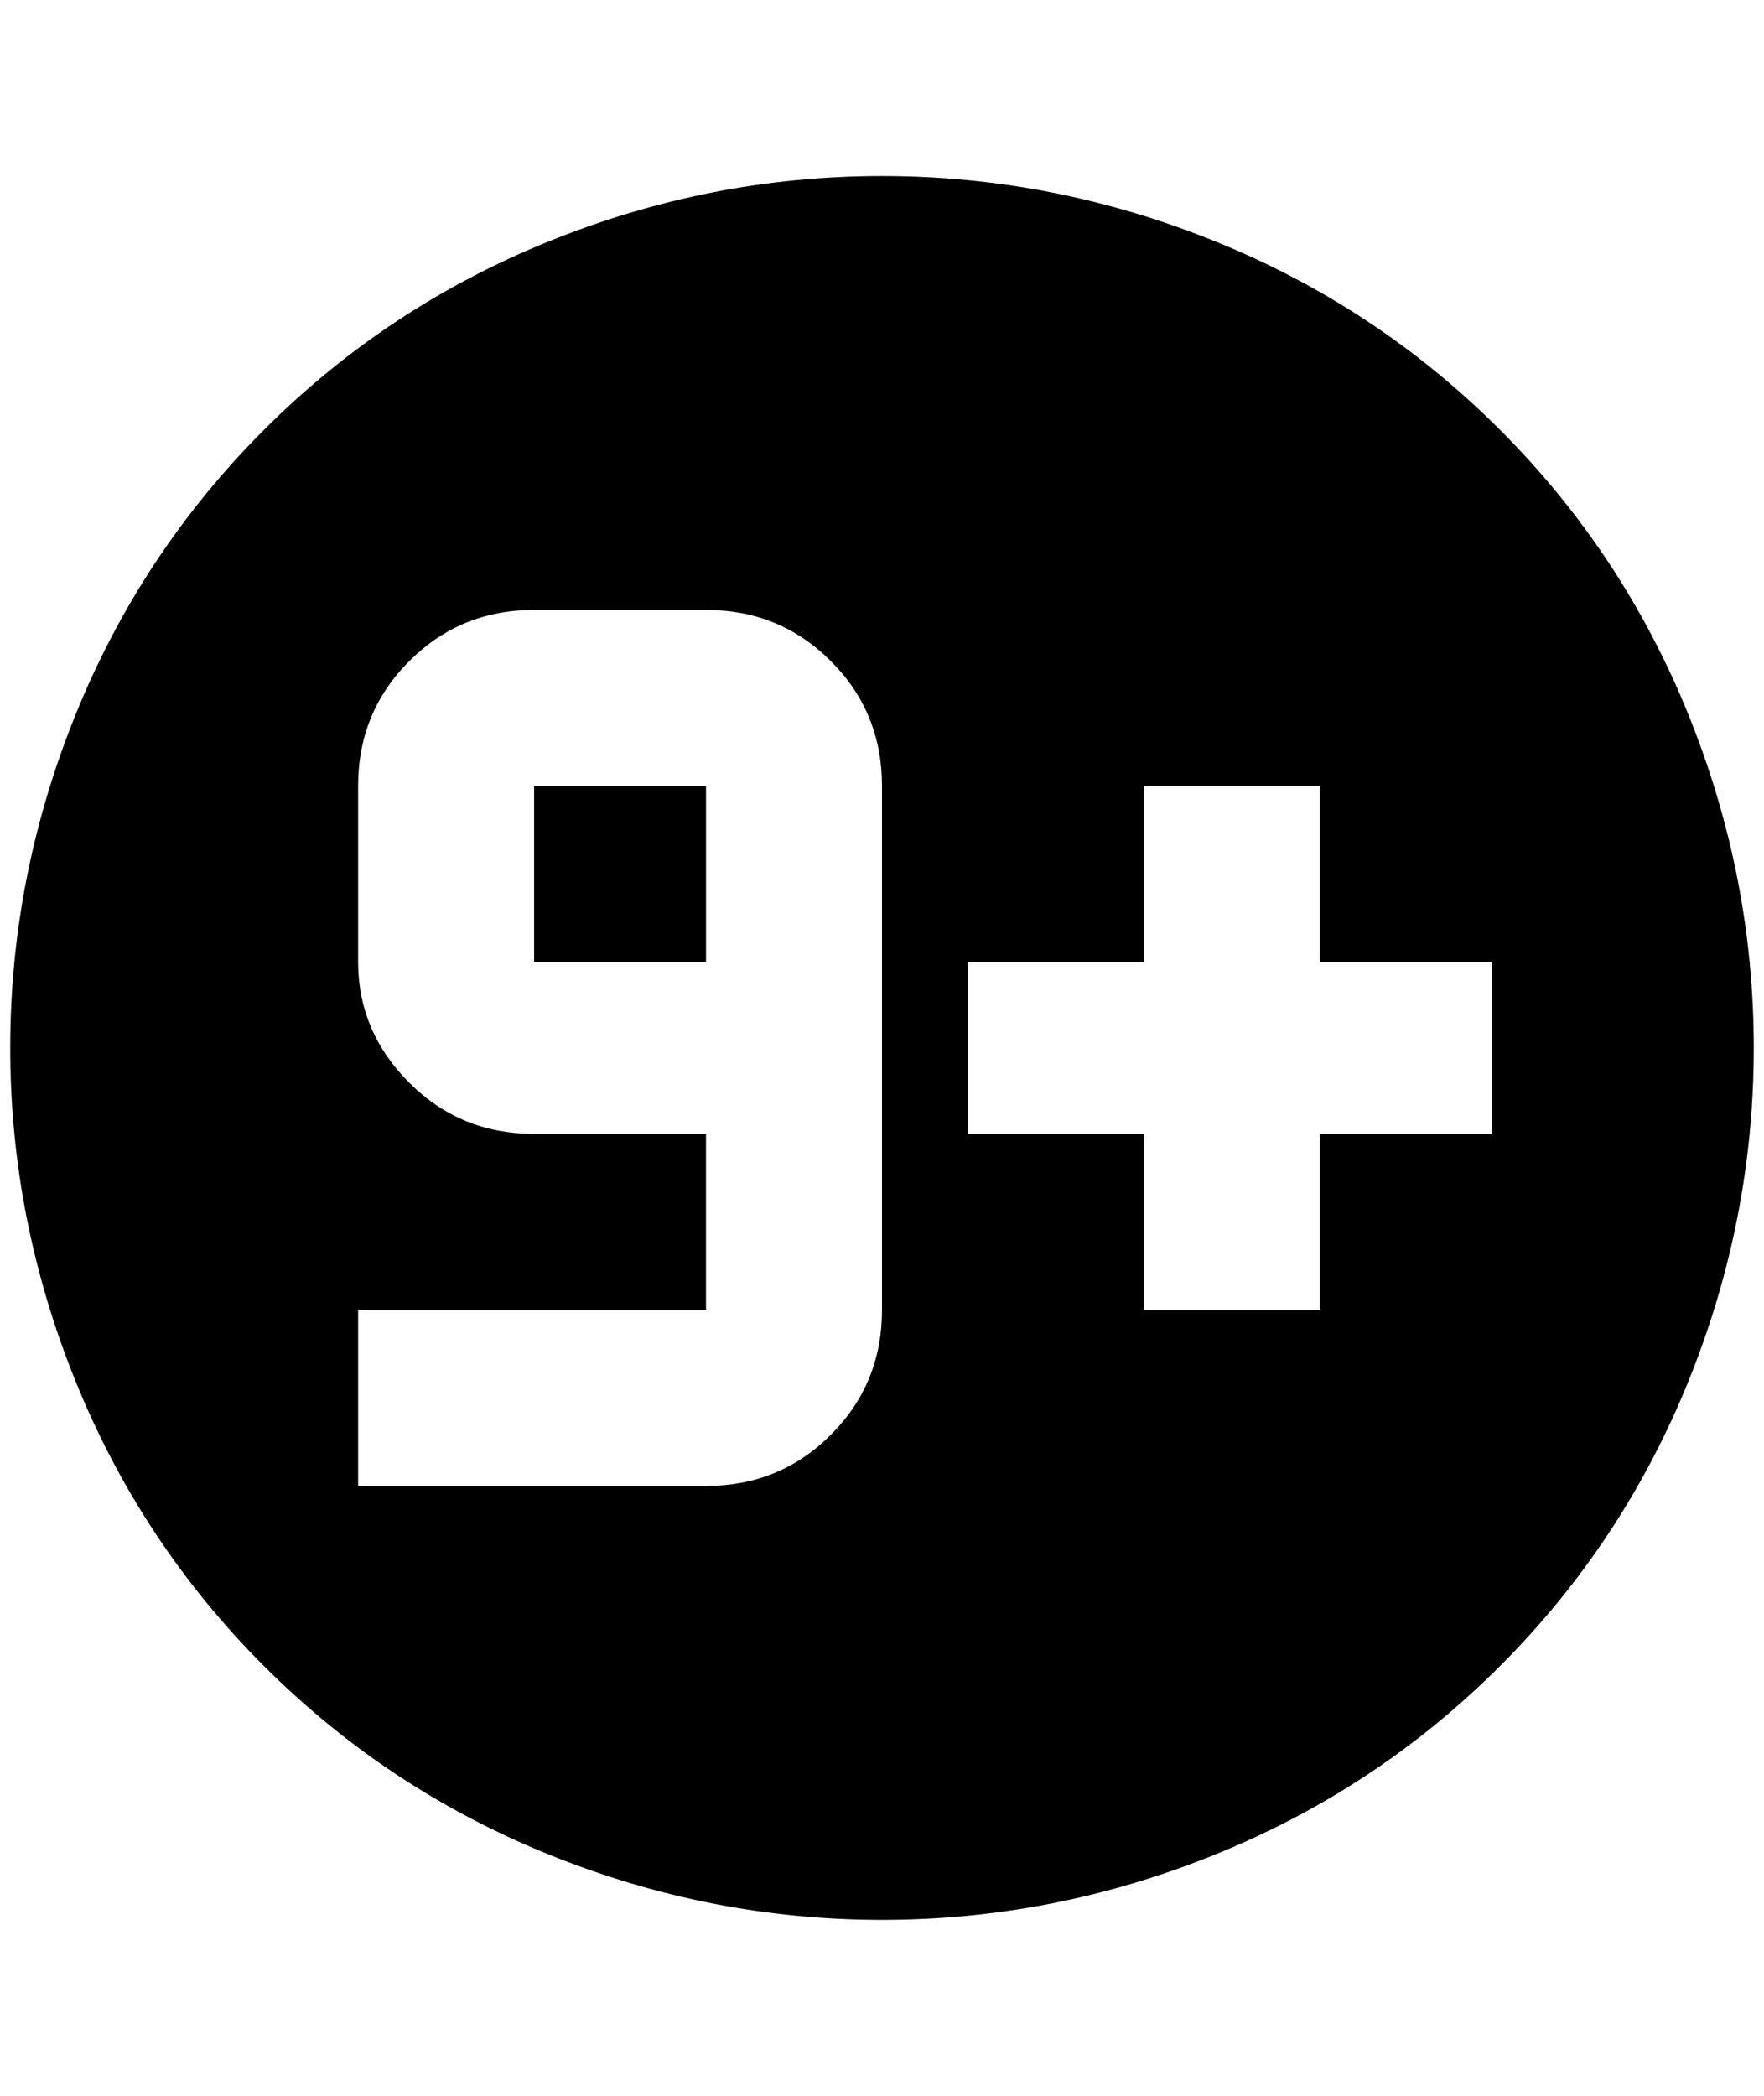<?xml version="1.0" standalone="no"?>
<!DOCTYPE svg PUBLIC "-//W3C//DTD SVG 1.1//EN" "http://www.w3.org/Graphics/SVG/1.1/DTD/svg11.dtd" >
<svg xmlns="http://www.w3.org/2000/svg" xmlns:xlink="http://www.w3.org/1999/xlink" version="1.1" viewBox="-10 0 1724 2048">
   <path fill="currentColor"
d="M1448 940h-168v-172h-172v172h-172v168h172v172h172v-172h168v-168zM680 596h-168q-72 0 -122 50t-50 122v172q0 68 50 118t122 50h168v172h-340v172h340q72 0 122 -50t50 -122v-512q0 -72 -50 -122t-122 -50zM512 768h168v172h-168v-172zM852 172q168 0 326 64t278 184
t184 278t64 326t-64 326t-184 278t-278 184t-326 64t-326 -64t-278 -184t-184 -278t-64 -326t64 -326t184 -278t278 -184t326 -64z" />
</svg>
